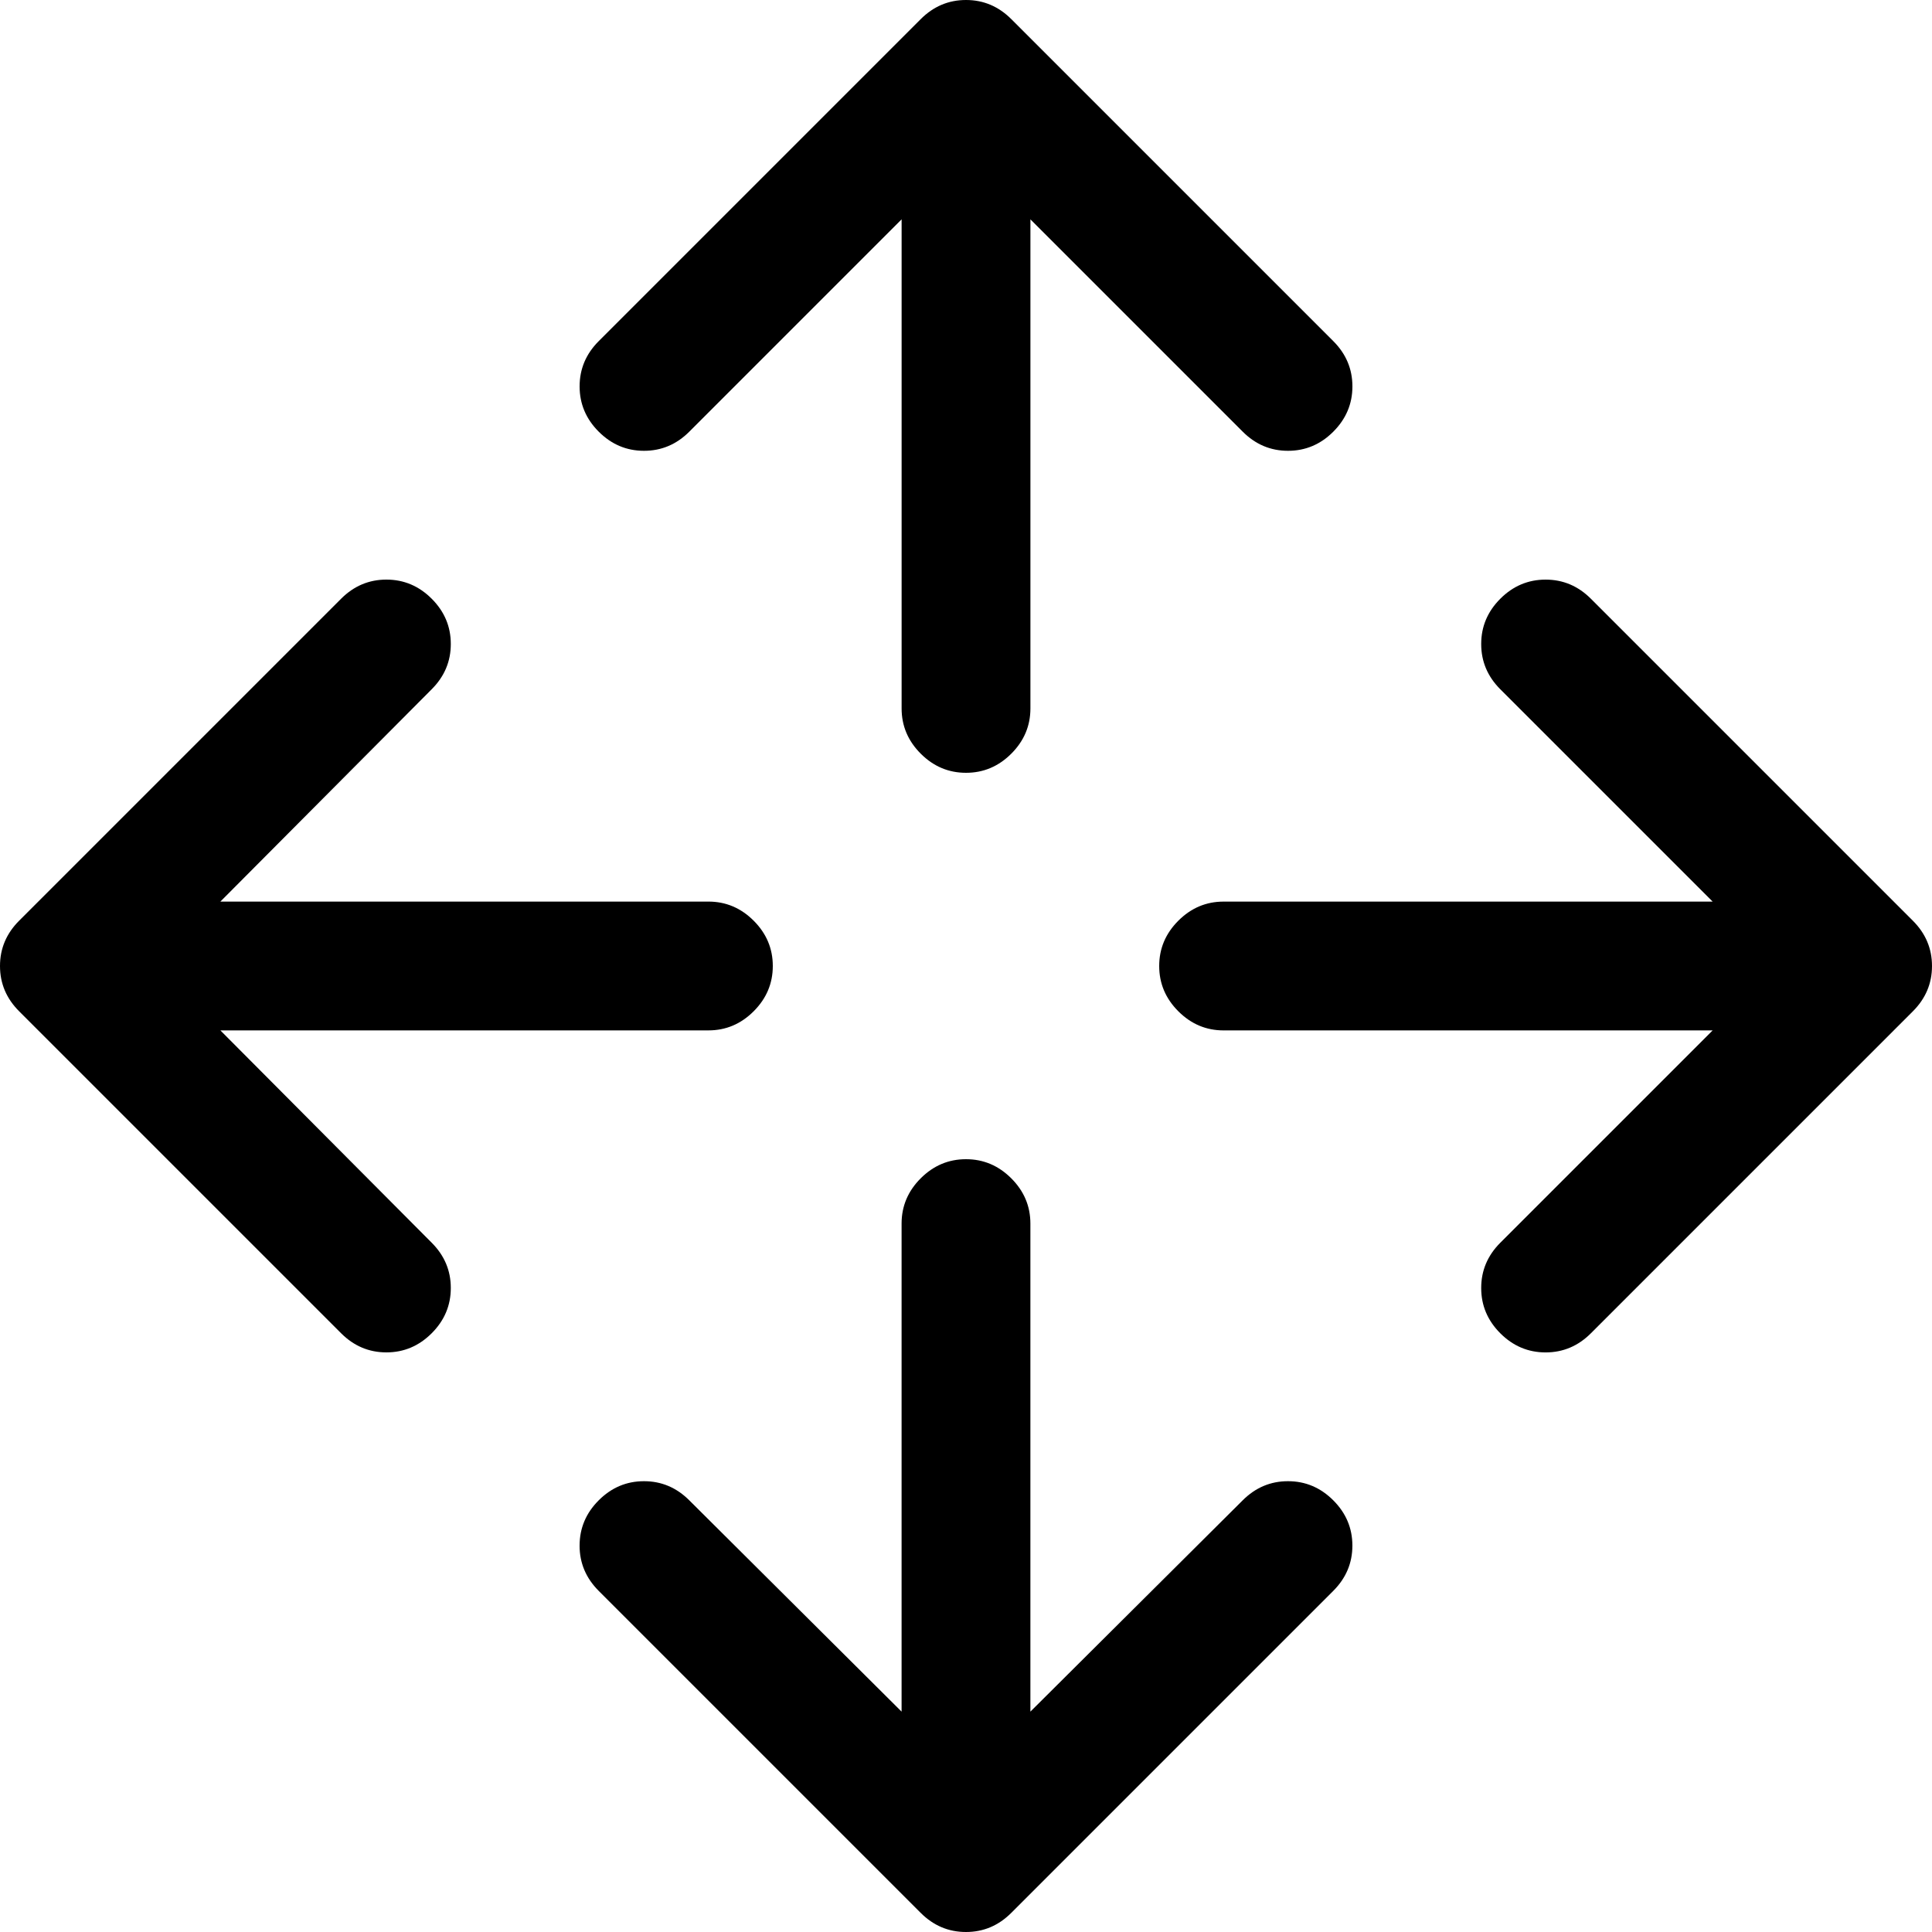 <?xml version="1.0" encoding="utf-8"?>
<svg id="" width="16" height="16" style="width:16px;height:16px;" version="1.1" xmlns="http://www.w3.org/2000/svg" viewBox="0 0 2048 2048" enable-background="new 0 0 2048 2048" xml:space="preserve">
    <path fill="#000" d="M955.73 232.53 l-225.06 225.07 q-20.27 20.27 -48 20.27 q-27.74 0 -48 -20.27 q-20.26 -20.27 -20.26 -48 q0 -27.73 20.27 -48 l341.33 -341.33 q20.27 -20.27 48 -20.27 q27.73 0 48 20.27 l341.33 341.33 q20.27 20.27 20.27 48 q0 27.73 -20.26 48 q-20.27 20.27 -48.01 20.27 q-27.73 0 -48 -20.27 l-225.06 -225.07 l0 518.4 q0 27.74 -20.27 48 q-20.27 20.27 -48 20.27 q-27.73 0 -48 -20.27 q-20.27 -20.26 -20.27 -48 l0 -518.4 ZM0 1024 q0 -27.73 20.27 -48 l341.33 -341.33 q20.27 -20.27 48 -20.27 q27.73 0 48 20.26 q20.27 20.26 20.27 48 q0 27.73 -20.27 48 l-224 225.06 l517.33 0 q27.74 0 48 20.27 q20.27 20.27 20.27 48 q0 27.73 -20.27 48 q-20.26 20.27 -48 20.27 l-517.33 0 l224 225.06 q20.27 20.27 20.27 48 q0 27.74 -20.27 48.01 q-20.27 20.26 -48 20.26 q-27.73 0 -48 -20.27 l-341.33 -341.33 q-20.27 -20.27 -20.27 -48 ZM1570.13 1365.33 q0 -27.73 20.27 -48 l225.07 -225.06 l-518.4 0 q-27.74 0 -48 -20.27 q-20.27 -20.27 -20.27 -48 q0 -27.73 20.27 -48 q20.26 -20.27 48 -20.27 l518.4 0 l-225.07 -225.06 q-20.27 -20.27 -20.27 -48 q0 -27.74 20.27 -48 q20.27 -20.26 48 -20.26 q27.73 0 48 20.27 l341.33 341.33 q20.27 20.27 20.27 48 q0 27.73 -20.27 48 l-341.33 341.33 q-20.27 20.27 -48 20.27 q-27.73 0 -48 -20.26 q-20.27 -20.27 -20.27 -48.01 ZM614.4 1638.4 q0 -27.73 20.26 -48 q20.26 -20.27 48 -20.27 q27.73 0 48 20.27 l225.06 224 l0 -517.33 q0 -27.74 20.27 -48 q20.27 -20.27 48 -20.27 q27.73 0 48 20.27 q20.27 20.26 20.27 48 l0 517.33 l225.06 -224 q20.27 -20.27 48 -20.27 q27.74 0 48.01 20.27 q20.26 20.27 20.26 48 q0 27.73 -20.27 48 l-341.33 341.33 q-20.27 20.27 -48 20.27 q-27.73 0 -48 -20.27 l-341.33 -341.33 q-20.27 -20.27 -20.27 -48 Z"/>
</svg>